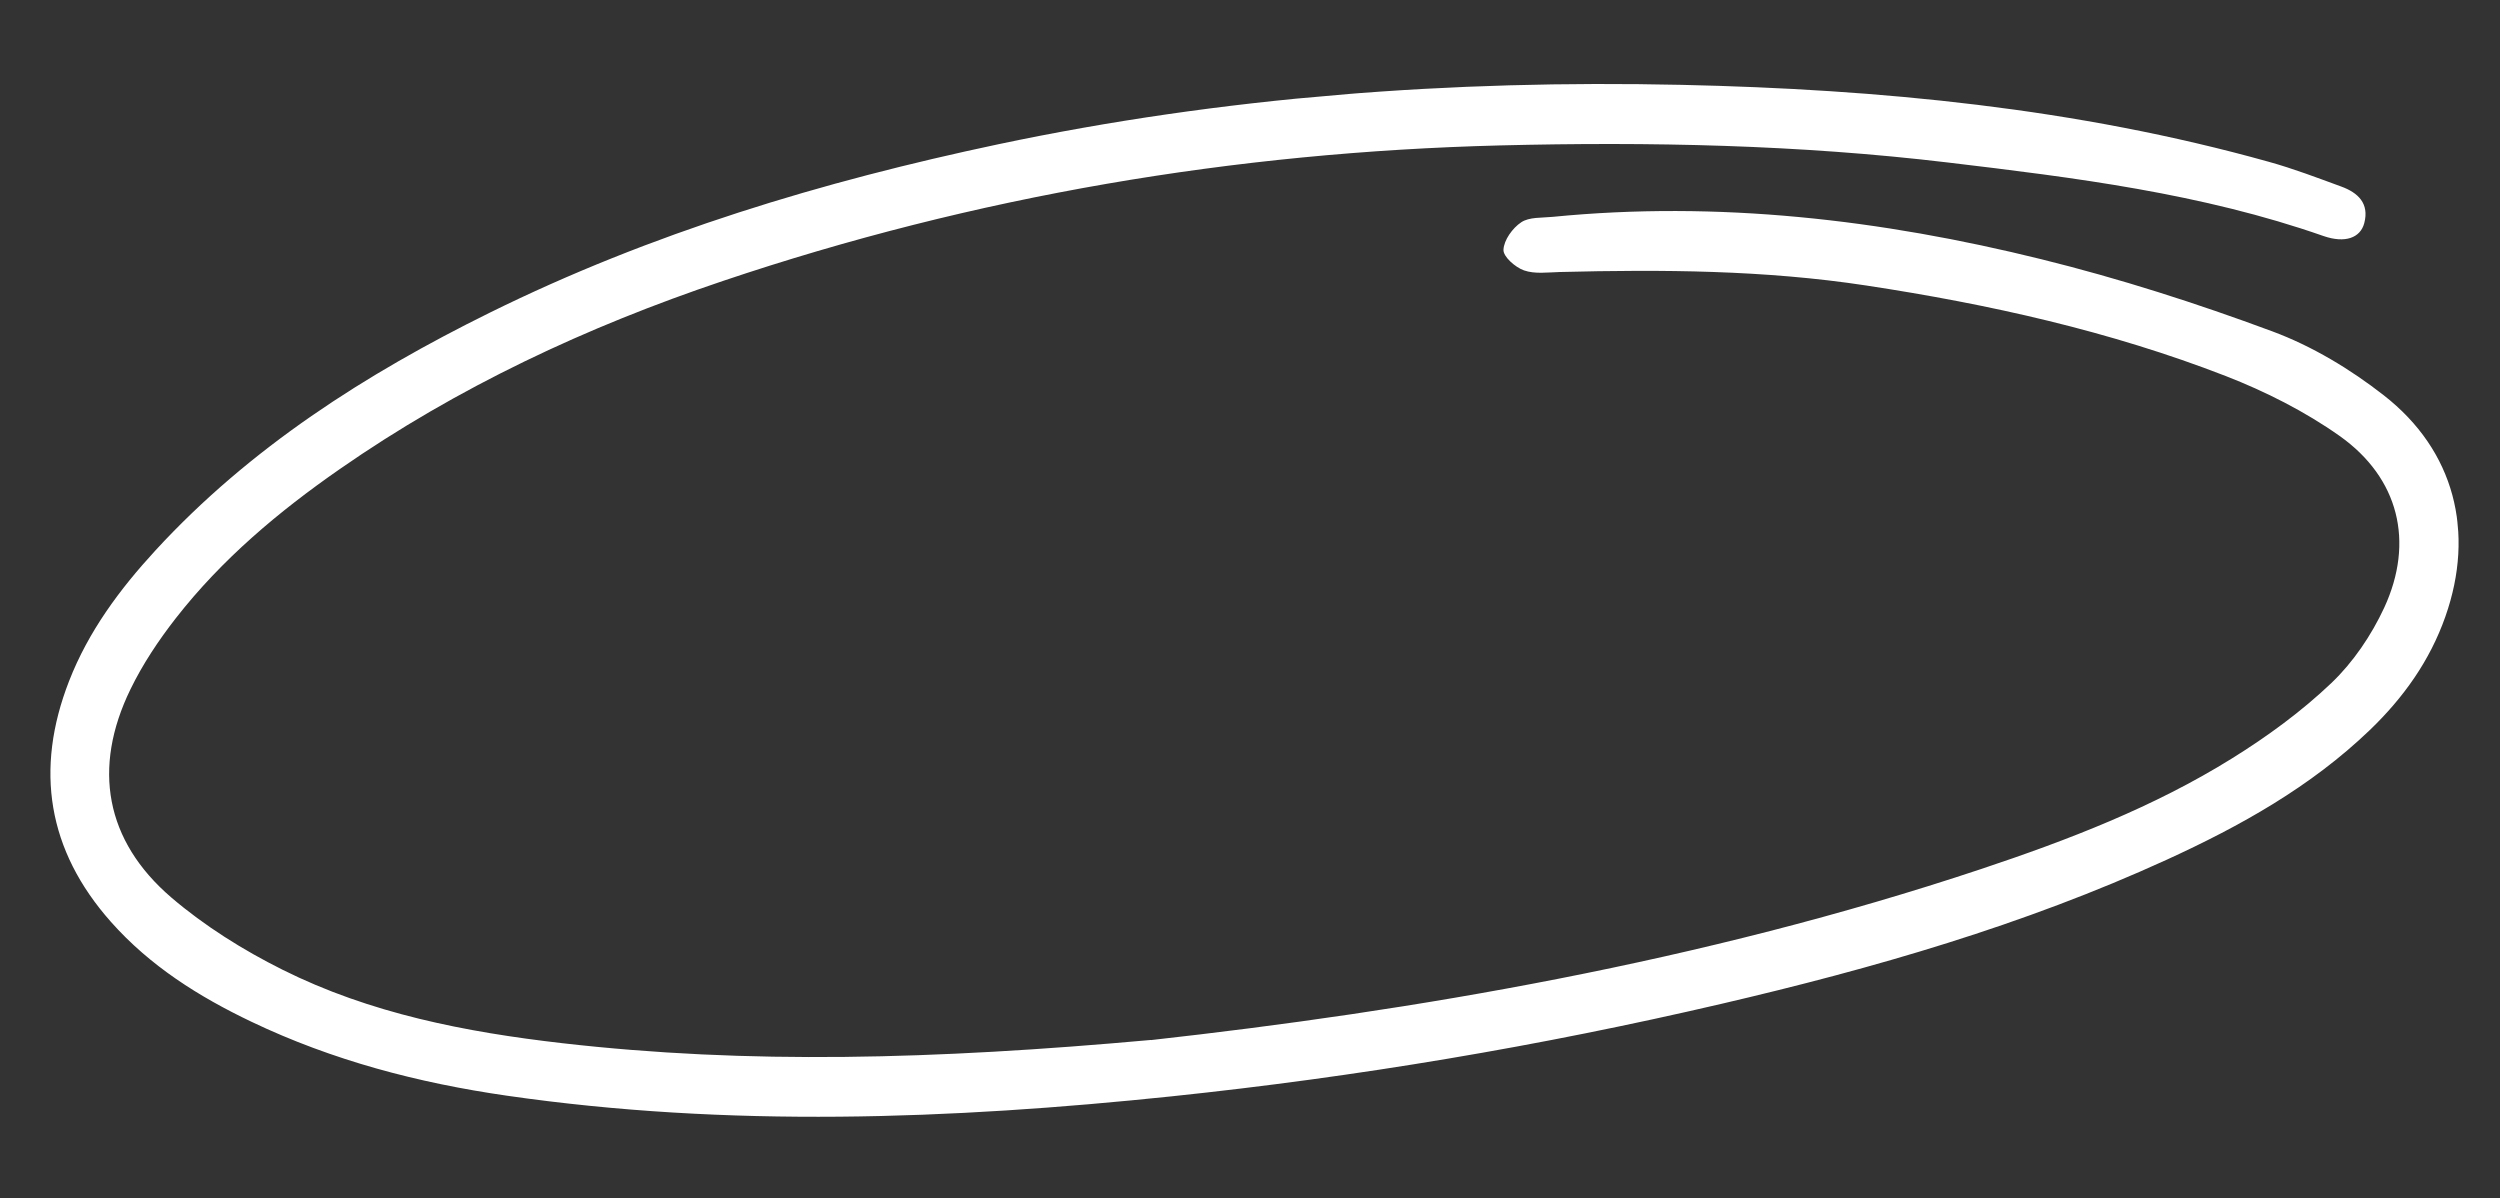 <svg width="315" height="151" viewBox="0 0 315 151" fill="none" xmlns="http://www.w3.org/2000/svg">
<rect x="0" y="0" width="315" height="151" fill="#333333" stroke="none"/>
<g clip-path="url(#clip0_992_2802)">
<path d="M145.028 131.05C177.899 127.391 214.337 121.259 249.639 109.492C260.598 105.837 271.386 101.687 281.232 95.559C285.671 92.801 289.979 89.656 293.753 86.062C296.509 83.437 298.797 80.039 300.409 76.573C304.245 68.275 302.254 60.222 294.803 54.937C290.422 51.841 285.47 49.338 280.455 47.385C265.841 41.711 250.615 38.328 235.144 35.973C222.33 34.022 209.442 33.948 196.542 34.274C195.027 34.312 193.387 34.553 192.017 34.067C190.928 33.684 189.387 32.334 189.438 31.467C189.49 30.248 190.586 28.729 191.673 28.009C192.684 27.329 194.277 27.459 195.624 27.325C216.474 25.272 236.998 27.659 257.21 32.663C267.062 35.099 276.799 38.217 286.317 41.753C291.324 43.611 296.135 46.509 300.359 49.811C309.285 56.772 311.871 67.041 308.115 77.697C306.162 83.254 302.834 87.911 298.607 91.977C291.154 99.139 282.29 104.078 272.981 108.337C254.994 116.56 236.106 122.002 216.909 126.481C194.079 131.808 170.977 135.69 147.653 138.136C119.72 141.055 91.779 142.088 63.854 138.055C52.717 136.451 41.903 133.621 31.708 128.754C25.067 125.586 18.908 121.721 13.972 116.149C5.983 107.14 4.364 96.961 8.7 85.823C11.135 79.567 15.076 74.249 19.596 69.343C31.508 56.4 46.077 47.121 61.681 39.413C82.046 29.35 103.623 22.871 125.774 18.179C154.155 12.185 182.909 10.057 211.86 10.691C236.856 11.245 261.662 13.621 285.849 20.382C288.946 21.242 291.972 22.397 294.995 23.504C297.109 24.275 298.555 25.634 297.896 28.121C297.405 29.97 295.486 30.683 292.766 29.741C277.428 24.37 261.43 22.382 245.424 20.474C226.671 18.234 207.875 17.851 189.01 18.322C155.508 19.176 122.835 24.703 91.068 35.407C73.95 41.172 57.681 48.763 42.807 59.108C35.113 64.454 27.957 70.457 22.158 77.889C19.976 80.686 17.973 83.692 16.431 86.865C11.618 96.766 13.26 105.937 21.579 113.079C25.78 116.671 30.636 119.709 35.585 122.179C46.638 127.705 58.671 130.044 70.861 131.443C94.239 134.121 117.63 133.506 145.027 131.034L145.028 131.05Z" fill="white"/>
</g>
<defs>
<clipPath id="clip0_992_2802">
<rect width="305" height="123.934" fill="white" transform="translate(0 26.876) rotate(-5.055)"/>
</clipPath>
</defs>
</svg>

